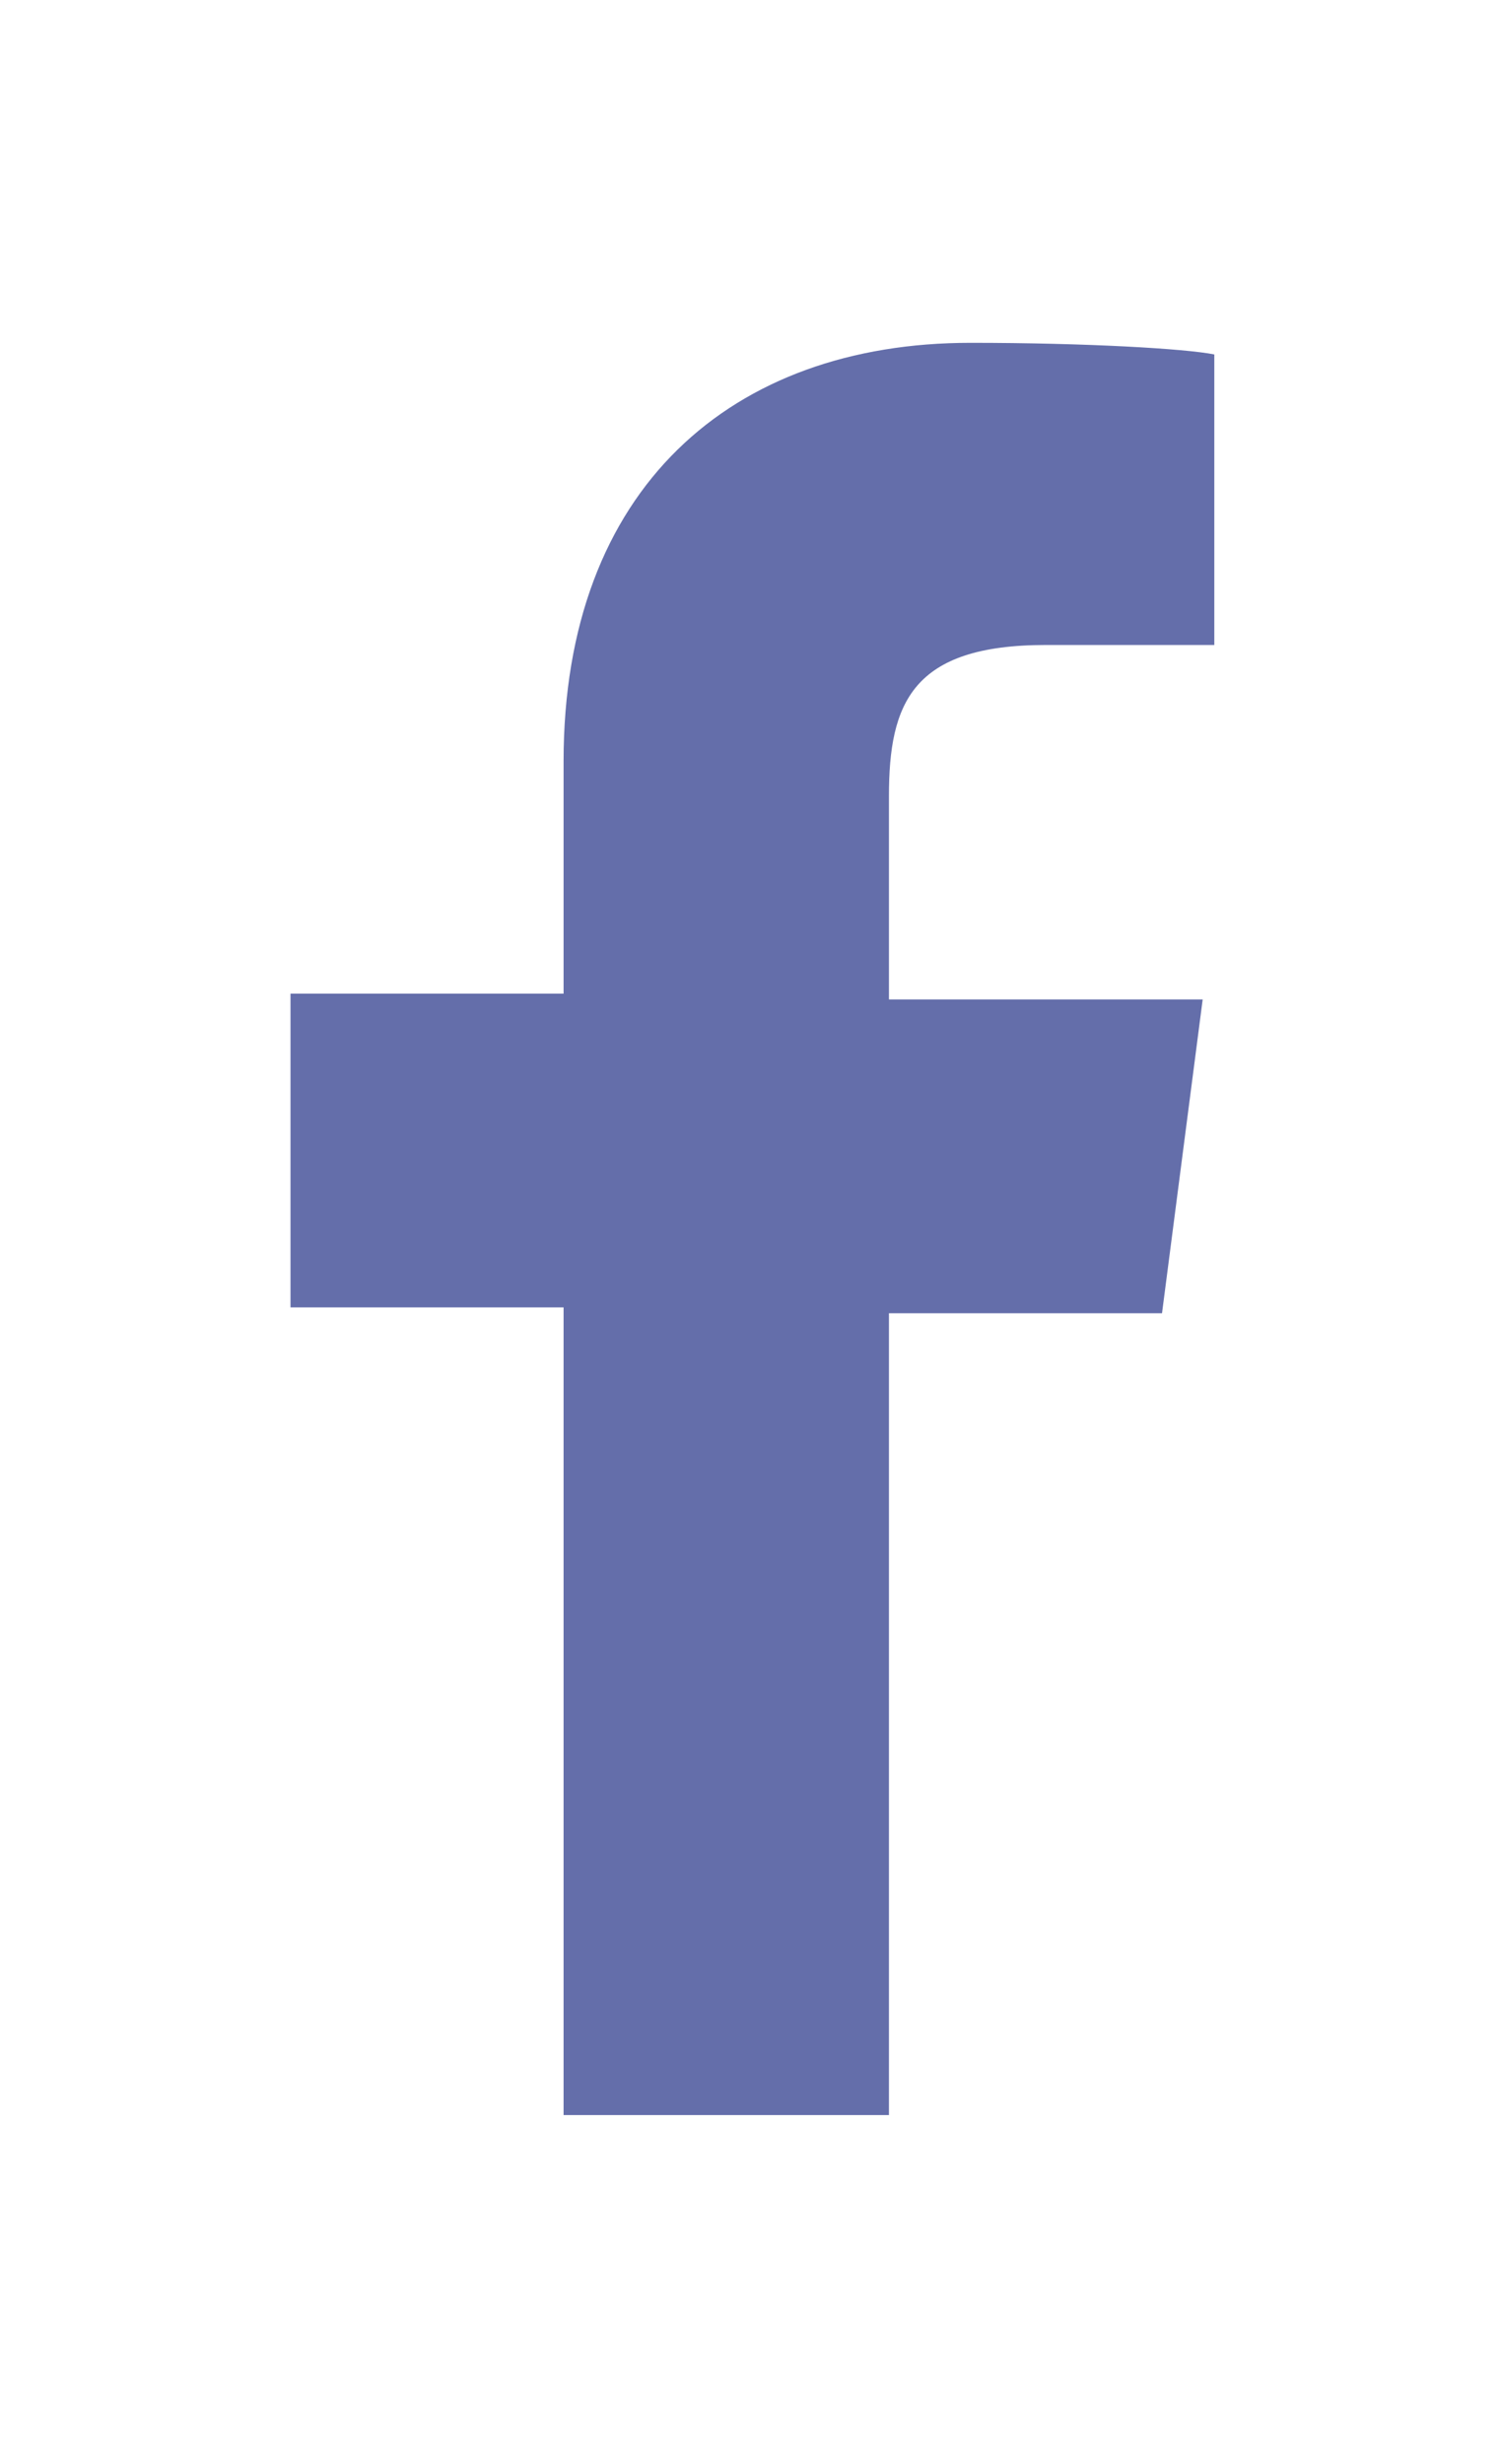 <?xml version="1.0" encoding="utf-8"?>
<!-- Generator: Adobe Illustrator 20.1.0, SVG Export Plug-In . SVG Version: 6.00 Build 0)  -->
<svg version="1.1" id="Layer_1" xmlns="http://www.w3.org/2000/svg" xmlns:xlink="http://www.w3.org/1999/xlink" x="0px" y="0px"
	 viewBox="0 0 25.8 42.4" style="enable-background:new 0 0 25.8 42.4;" xml:space="preserve">
<style type="text/css">
	.st0{fill:#646EAA;}
</style>
<g>
	<path id="f_1_" class="st0" d="M15.3,36.5V22.6h4.7l0.7-5.4h-5.4v-3.5c0-1.6,0.4-2.6,2.7-2.6l2.9,0V6.1c-0.5-0.1-2.2-0.2-4.2-0.2
		c-4.1,0-7,2.5-7,7.2v4H5v5.4h4.7v13.9H15.3z"/>
</g>
</svg>
